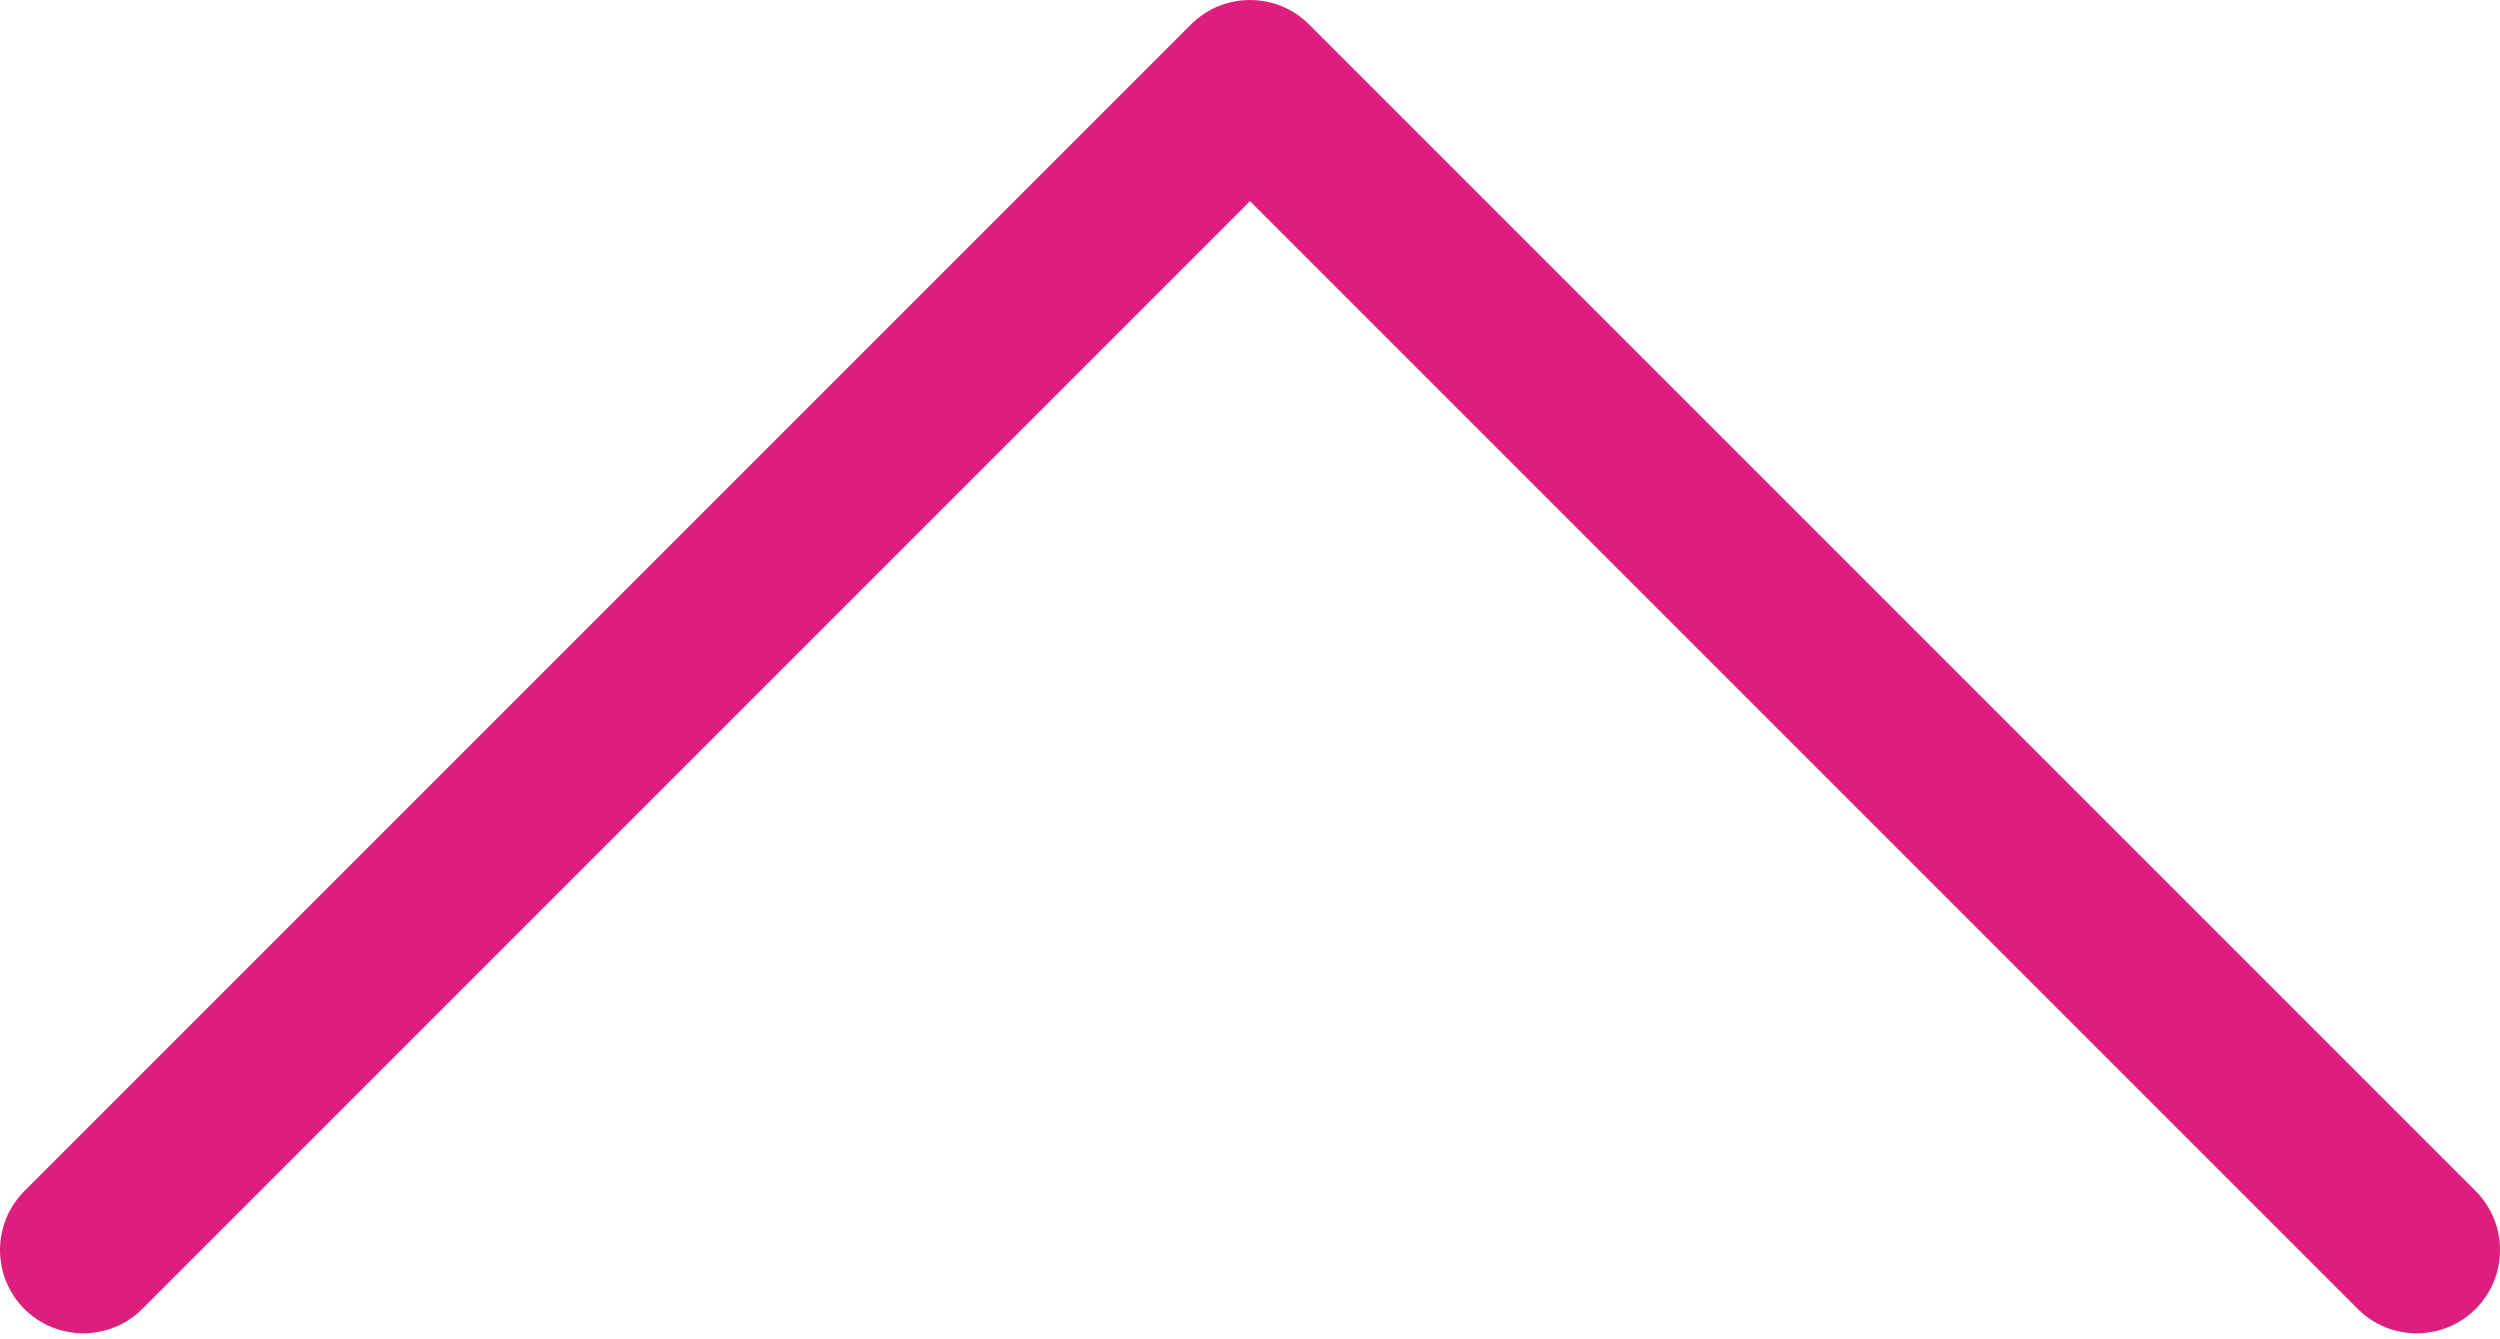 <svg width="28" height="15" viewBox="0 0 28 15" fill="none" xmlns="http://www.w3.org/2000/svg">
    <path fill-rule="evenodd" clip-rule="evenodd" d="M27.727 14.66C27.362 15.024 26.771 15.024 26.407 14.66L14 2.253L1.593 14.66C1.229 15.024 0.638 15.024 0.273 14.66C-0.091 14.296 -0.091 13.704 0.273 13.34L13.34 0.273C13.704 -0.091 14.296 -0.091 14.66 0.273L27.727 13.34C28.091 13.704 28.091 14.296 27.727 14.66Z" fill="#DE1E7E"/>
</svg>
